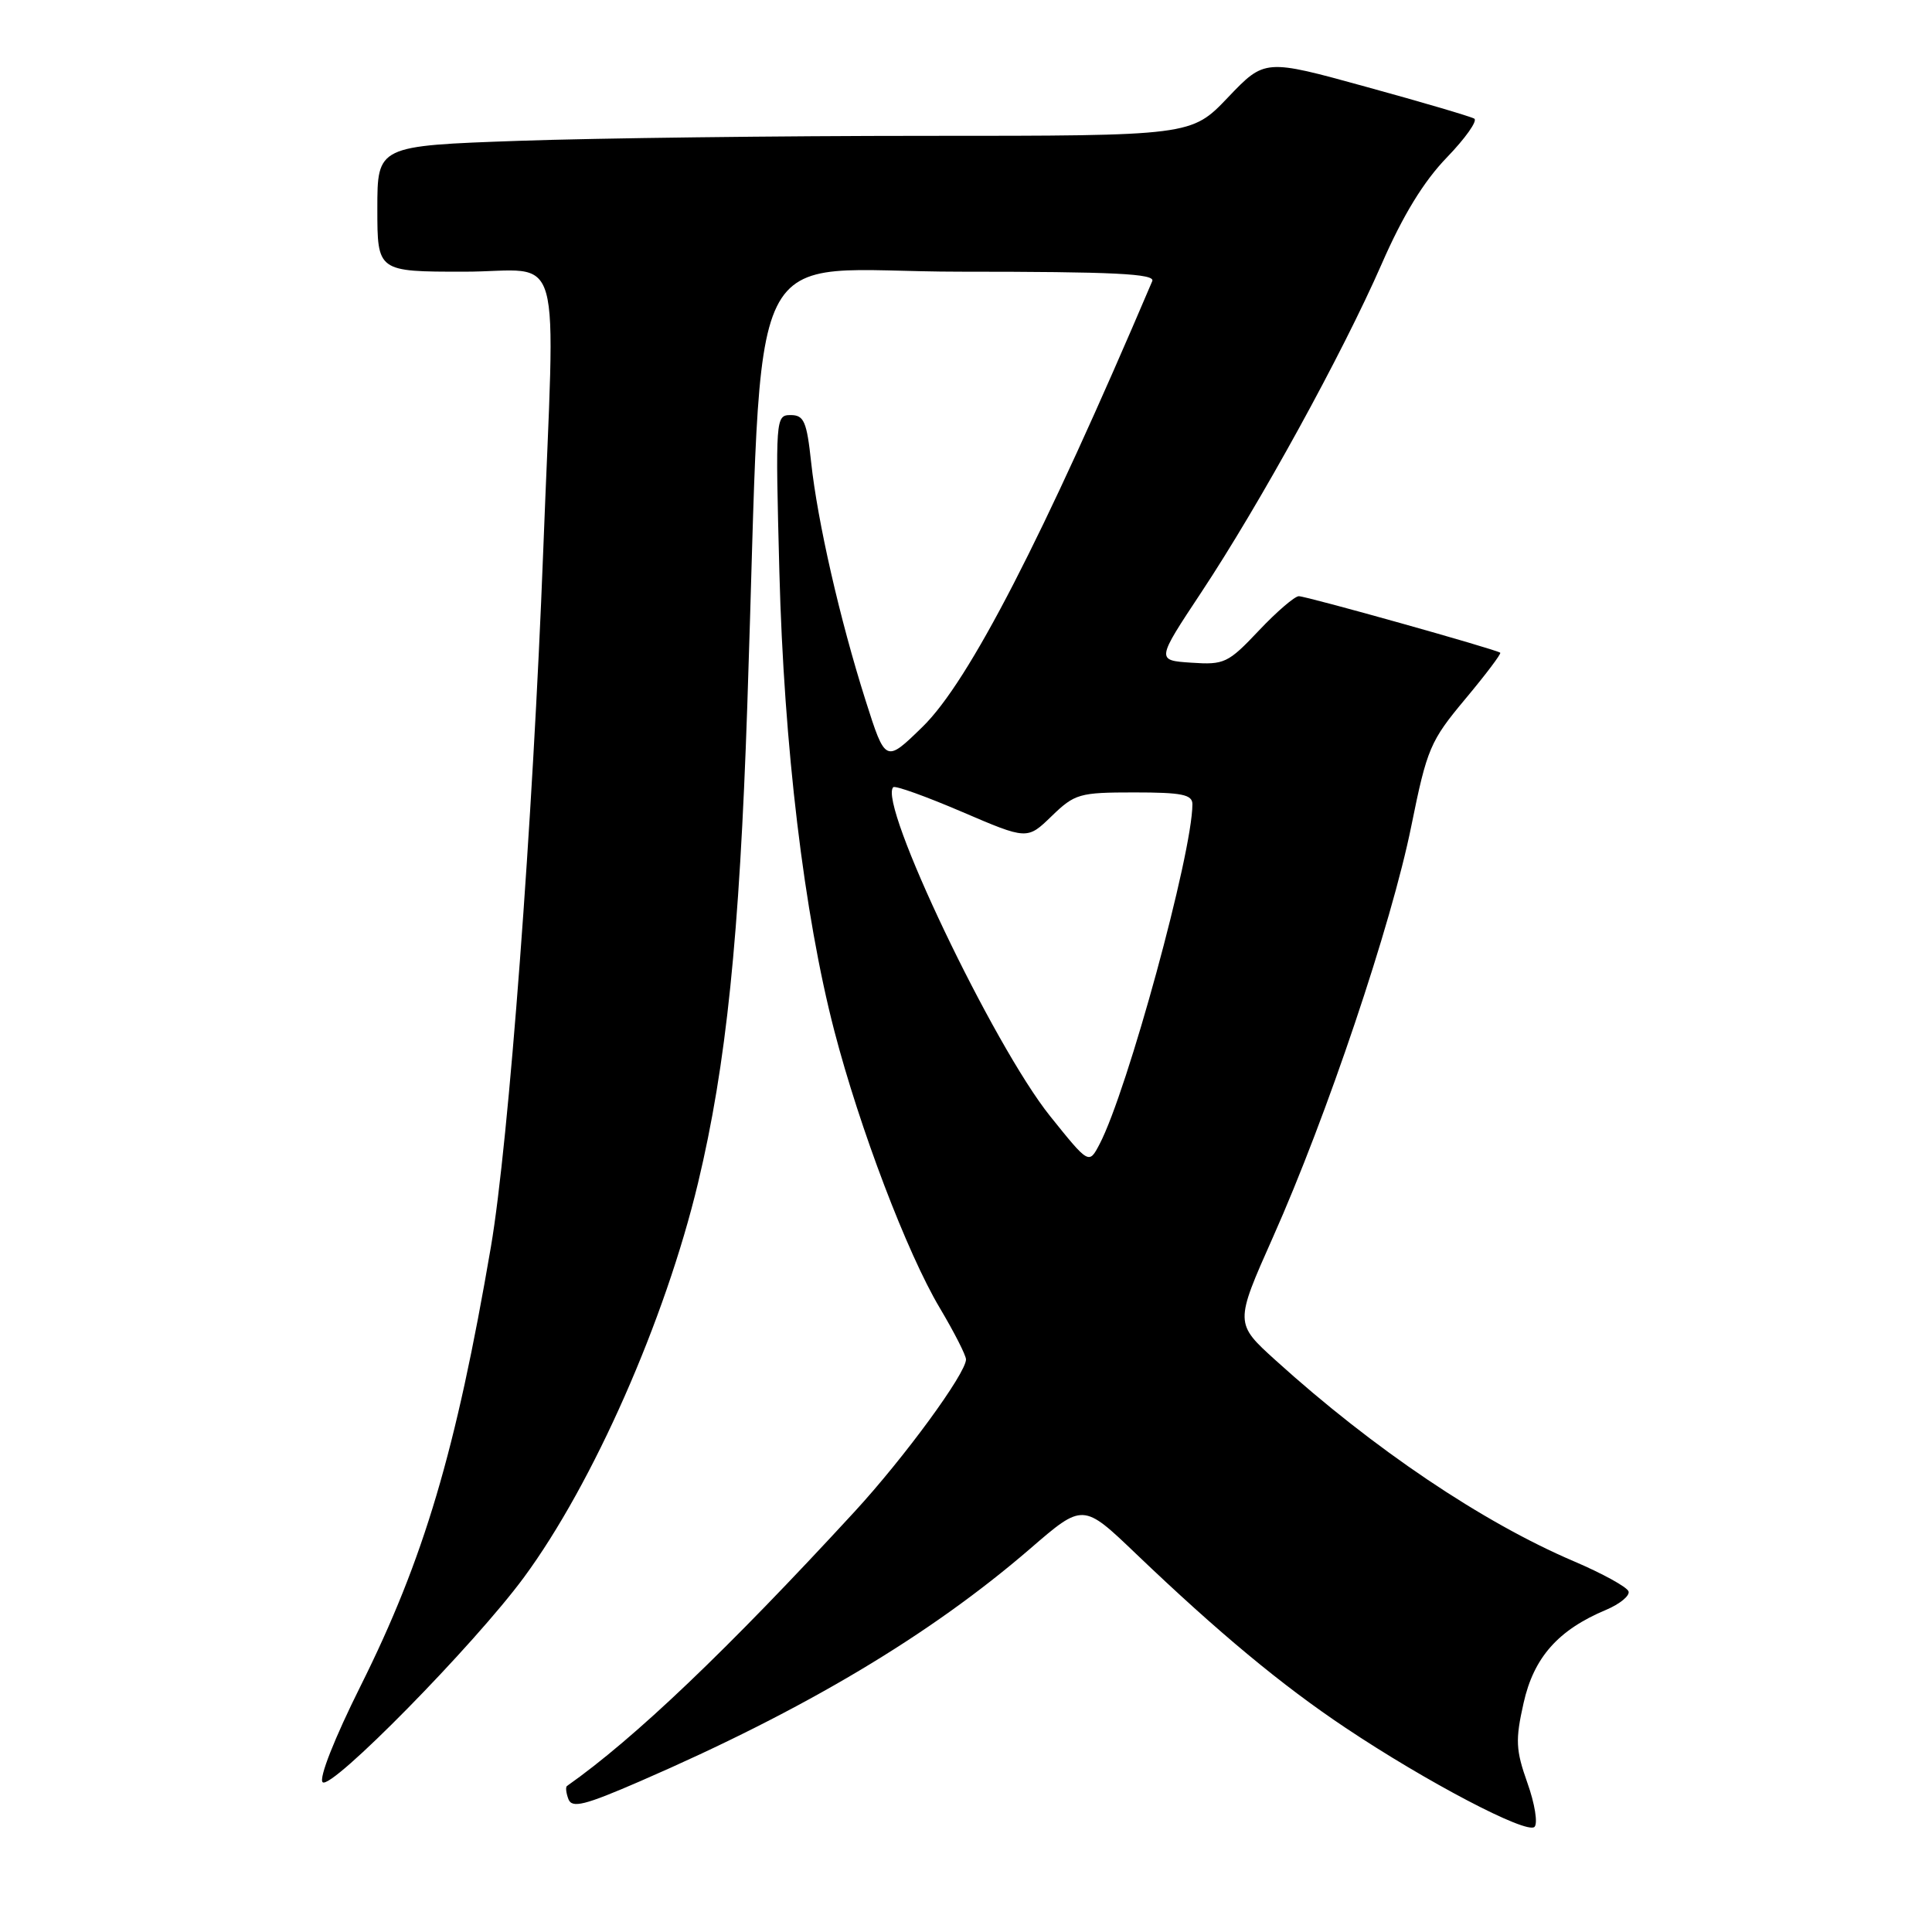 <?xml version="1.0" encoding="UTF-8" standalone="no"?>
<!DOCTYPE svg PUBLIC "-//W3C//DTD SVG 1.1//EN" "http://www.w3.org/Graphics/SVG/1.1/DTD/svg11.dtd" >
<svg xmlns="http://www.w3.org/2000/svg" xmlns:xlink="http://www.w3.org/1999/xlink" version="1.1" viewBox="0 0 256 256">
 <g >
 <path fill="currentColor"
d=" M 202.39 236.25 C 200.84 231.88 200.78 230.56 201.88 225.67 C 203.23 219.62 206.46 215.97 212.82 213.31 C 214.64 212.54 215.98 211.44 215.79 210.87 C 215.60 210.29 212.34 208.50 208.55 206.88 C 196.43 201.71 182.00 191.99 169.05 180.27 C 163.60 175.34 163.60 175.34 168.68 163.92 C 175.80 147.95 184.38 122.46 187.00 109.48 C 189.09 99.16 189.51 98.19 194.15 92.63 C 196.86 89.39 198.94 86.63 198.79 86.49 C 198.29 86.06 173.14 79.00 172.10 79.00 C 171.56 79.00 169.17 81.05 166.80 83.56 C 162.73 87.87 162.22 88.11 157.85 87.81 C 153.21 87.50 153.21 87.50 159.17 78.50 C 166.97 66.72 177.86 46.90 183.07 35.00 C 185.90 28.52 188.65 24.03 191.71 20.87 C 194.17 18.32 195.81 16.01 195.35 15.72 C 194.88 15.44 188.44 13.54 181.04 11.51 C 167.59 7.80 167.59 7.80 162.72 12.90 C 157.86 18.00 157.86 18.00 122.68 18.00 C 103.33 18.00 79.06 18.30 68.75 18.66 C 50.00 19.32 50.00 19.32 50.00 27.66 C 50.00 36.00 50.00 36.00 61.50 36.00 C 74.91 36.00 73.57 31.26 71.98 73.00 C 70.61 108.79 67.41 151.39 65.05 165.20 C 60.42 192.27 56.18 206.56 47.79 223.38 C 44.31 230.35 42.23 235.63 42.75 236.15 C 43.86 237.26 62.83 217.96 69.43 209.00 C 78.58 196.58 88.15 174.90 92.50 156.72 C 96.23 141.12 97.98 124.22 99.02 93.50 C 101.22 29.13 97.85 36.00 127.25 36.00 C 147.64 36.00 153.10 36.27 152.68 37.25 C 138.19 71.29 128.38 90.33 122.25 96.30 C 117.33 101.10 117.33 101.10 114.69 92.80 C 111.28 82.05 108.33 69.12 107.48 61.25 C 106.90 55.85 106.53 55.00 104.77 55.00 C 102.77 55.00 102.74 55.37 103.27 75.75 C 103.87 98.84 106.54 121.15 110.55 136.59 C 113.91 149.51 120.20 166.05 124.52 173.30 C 126.43 176.51 128.00 179.59 128.00 180.13 C 128.00 181.98 119.83 193.14 113.22 200.32 C 96.35 218.65 84.06 230.37 75.13 236.65 C 74.92 236.80 75.01 237.58 75.32 238.40 C 75.80 239.63 77.47 239.21 84.78 236.04 C 106.63 226.56 123.19 216.69 136.50 205.21 C 143.50 199.16 143.50 199.16 150.50 205.86 C 161.46 216.34 169.84 223.30 178.27 228.93 C 188.99 236.10 202.31 243.09 203.33 242.07 C 203.79 241.61 203.37 238.99 202.39 236.25 Z  M 139.15 147.90 C 131.61 138.50 116.29 106.38 118.36 104.31 C 118.61 104.06 122.70 105.53 127.46 107.57 C 136.11 111.28 136.11 111.28 139.35 108.14 C 142.42 105.17 143.02 105.00 150.30 105.00 C 156.60 105.00 158.00 105.28 158.00 106.56 C 158.00 113.03 149.39 144.56 145.70 151.60 C 144.29 154.30 144.29 154.30 139.15 147.90 Z "/>
</g>
</svg>
